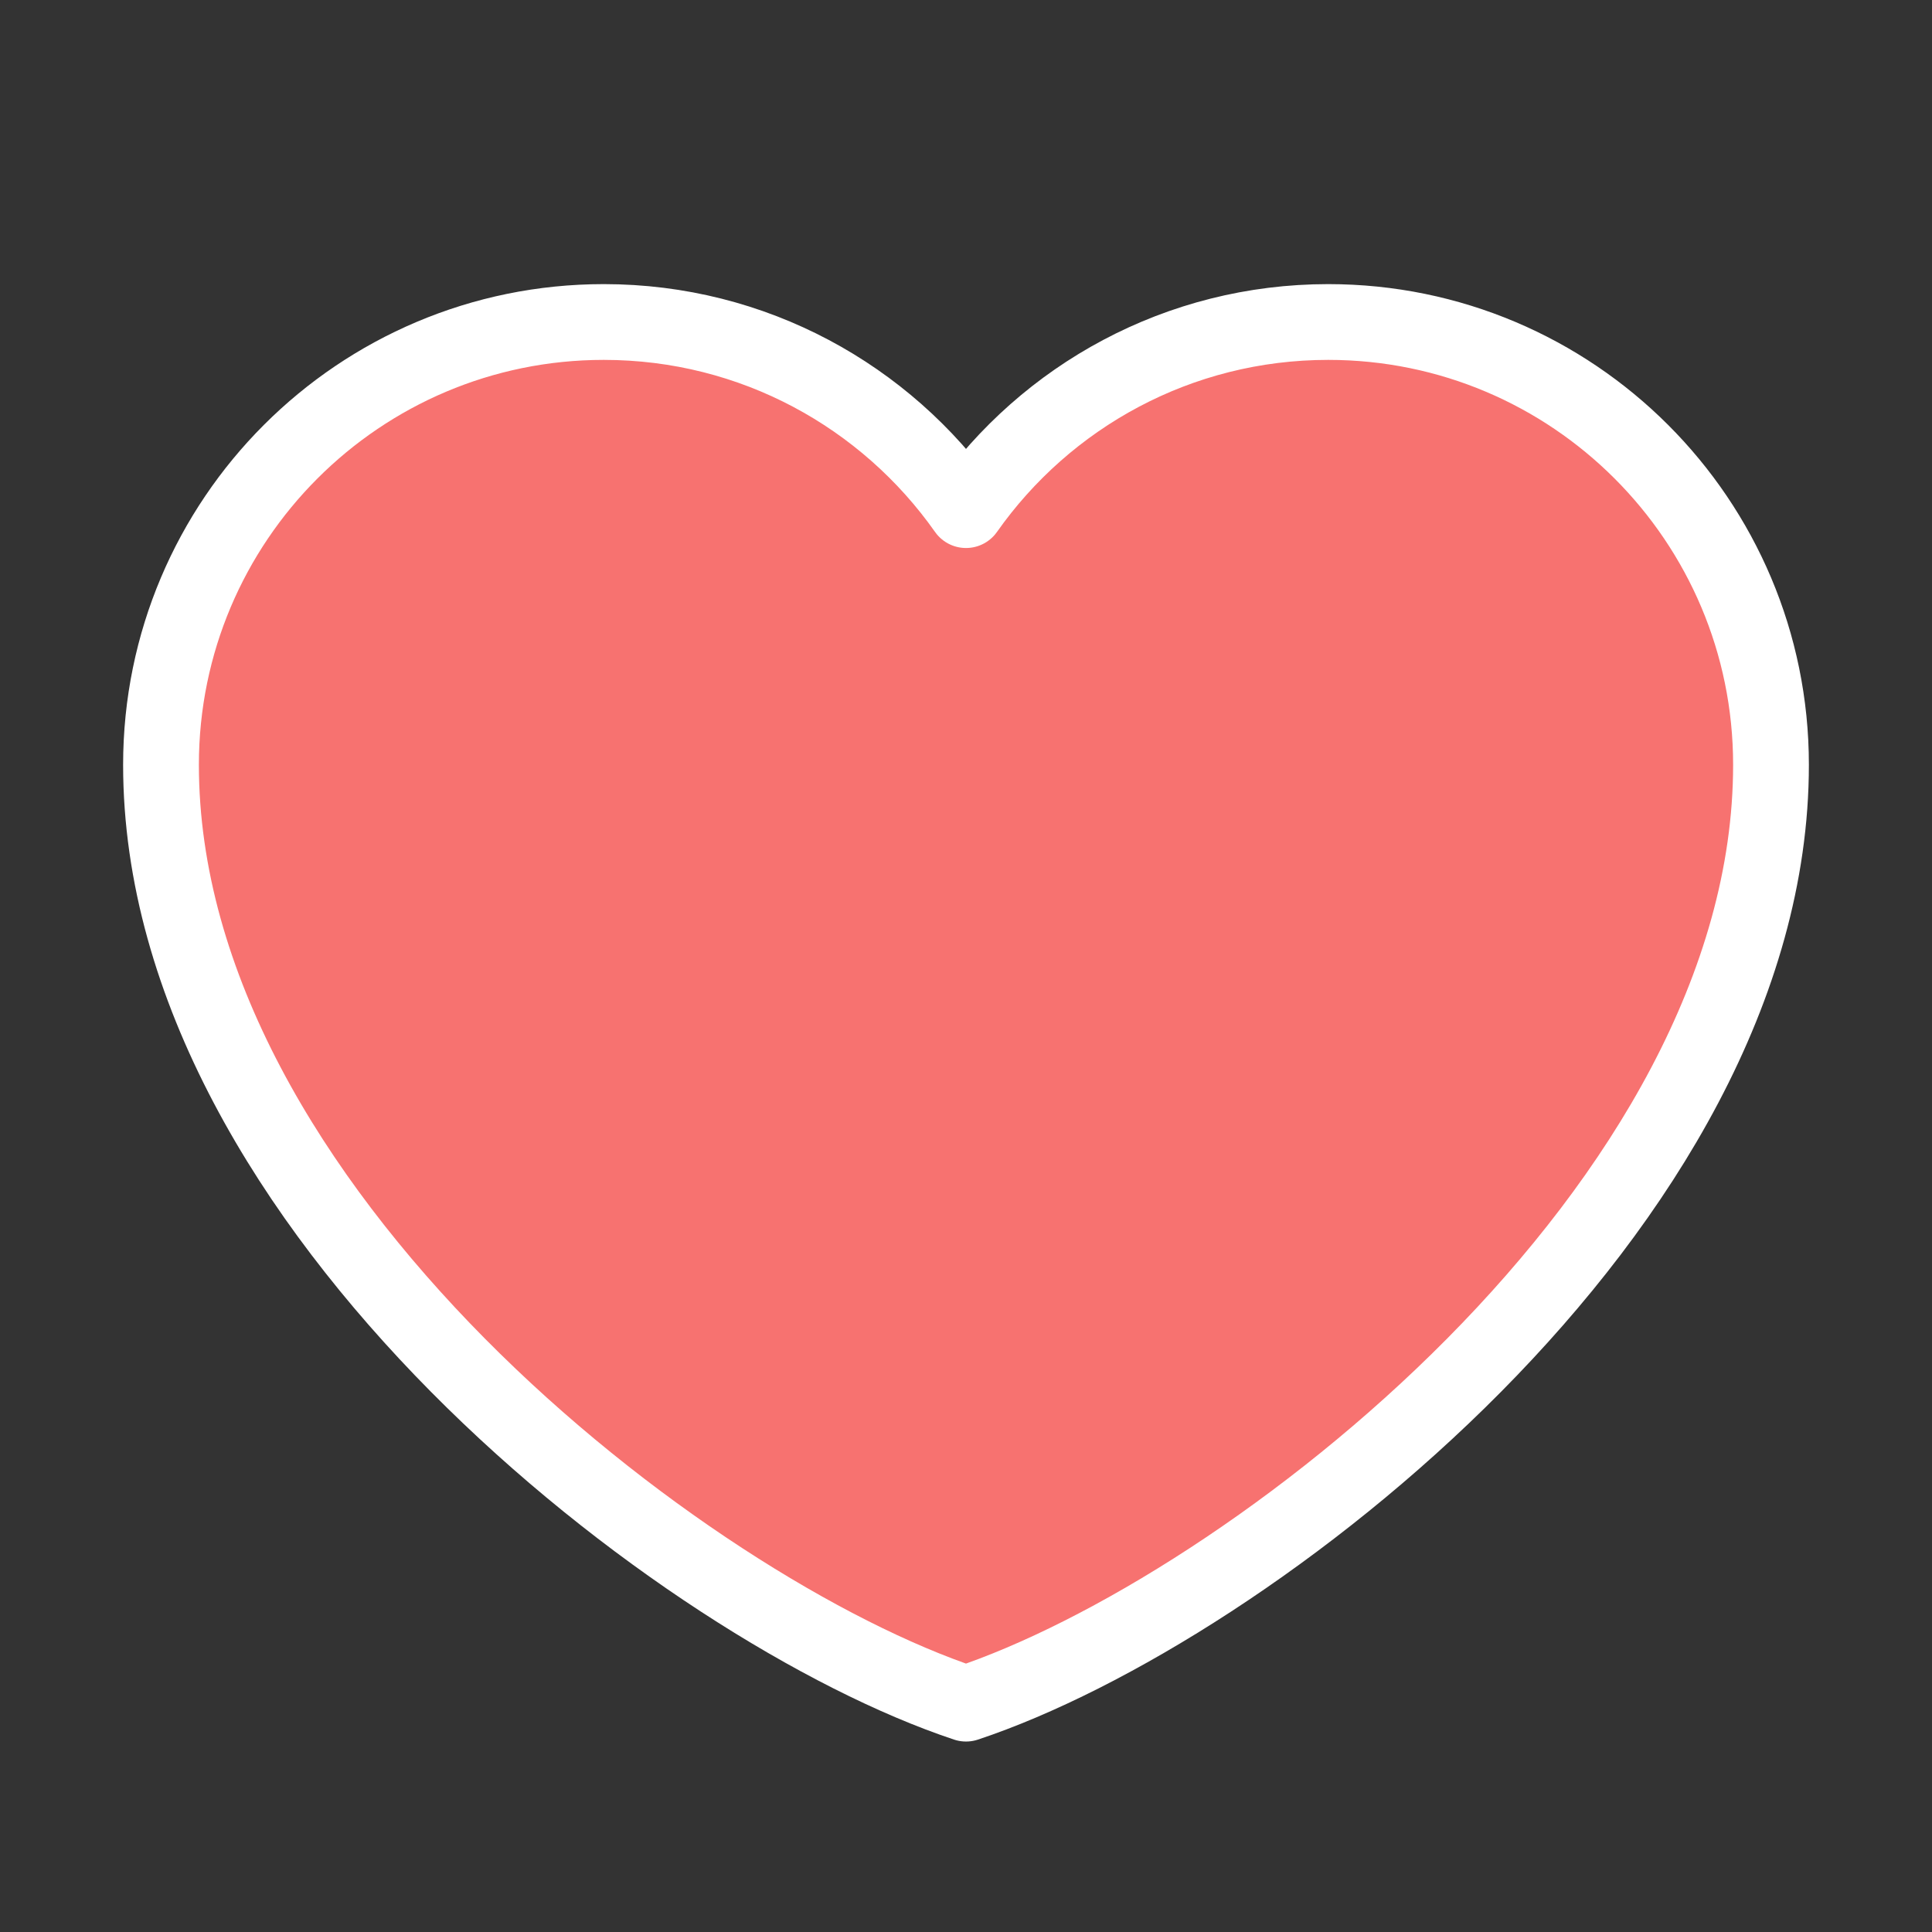 <svg width="51" height="51" viewBox="0 0 51 51" fill="none" xmlns="http://www.w3.org/2000/svg">
<rect x="0" y="0" width="51" height="51" fill="#333333" stroke="none"/>
<path d="M15.938 8.5C9.483 8.5 4.25 13.733 4.25 20.188C4.25 31.875 18.062 42.5 25.5 44.972C32.938 42.5 46.75 31.875 46.75 20.188C46.75 13.733 41.517 8.5 35.062 8.5C31.11 8.5 27.615 10.462 25.5 13.466C23.385 10.462 19.89 8.5 15.938 8.5Z" fill="#F77270" stroke="white" stroke-width="2" stroke-linecap="round" stroke-linejoin="round"/>
</svg>
